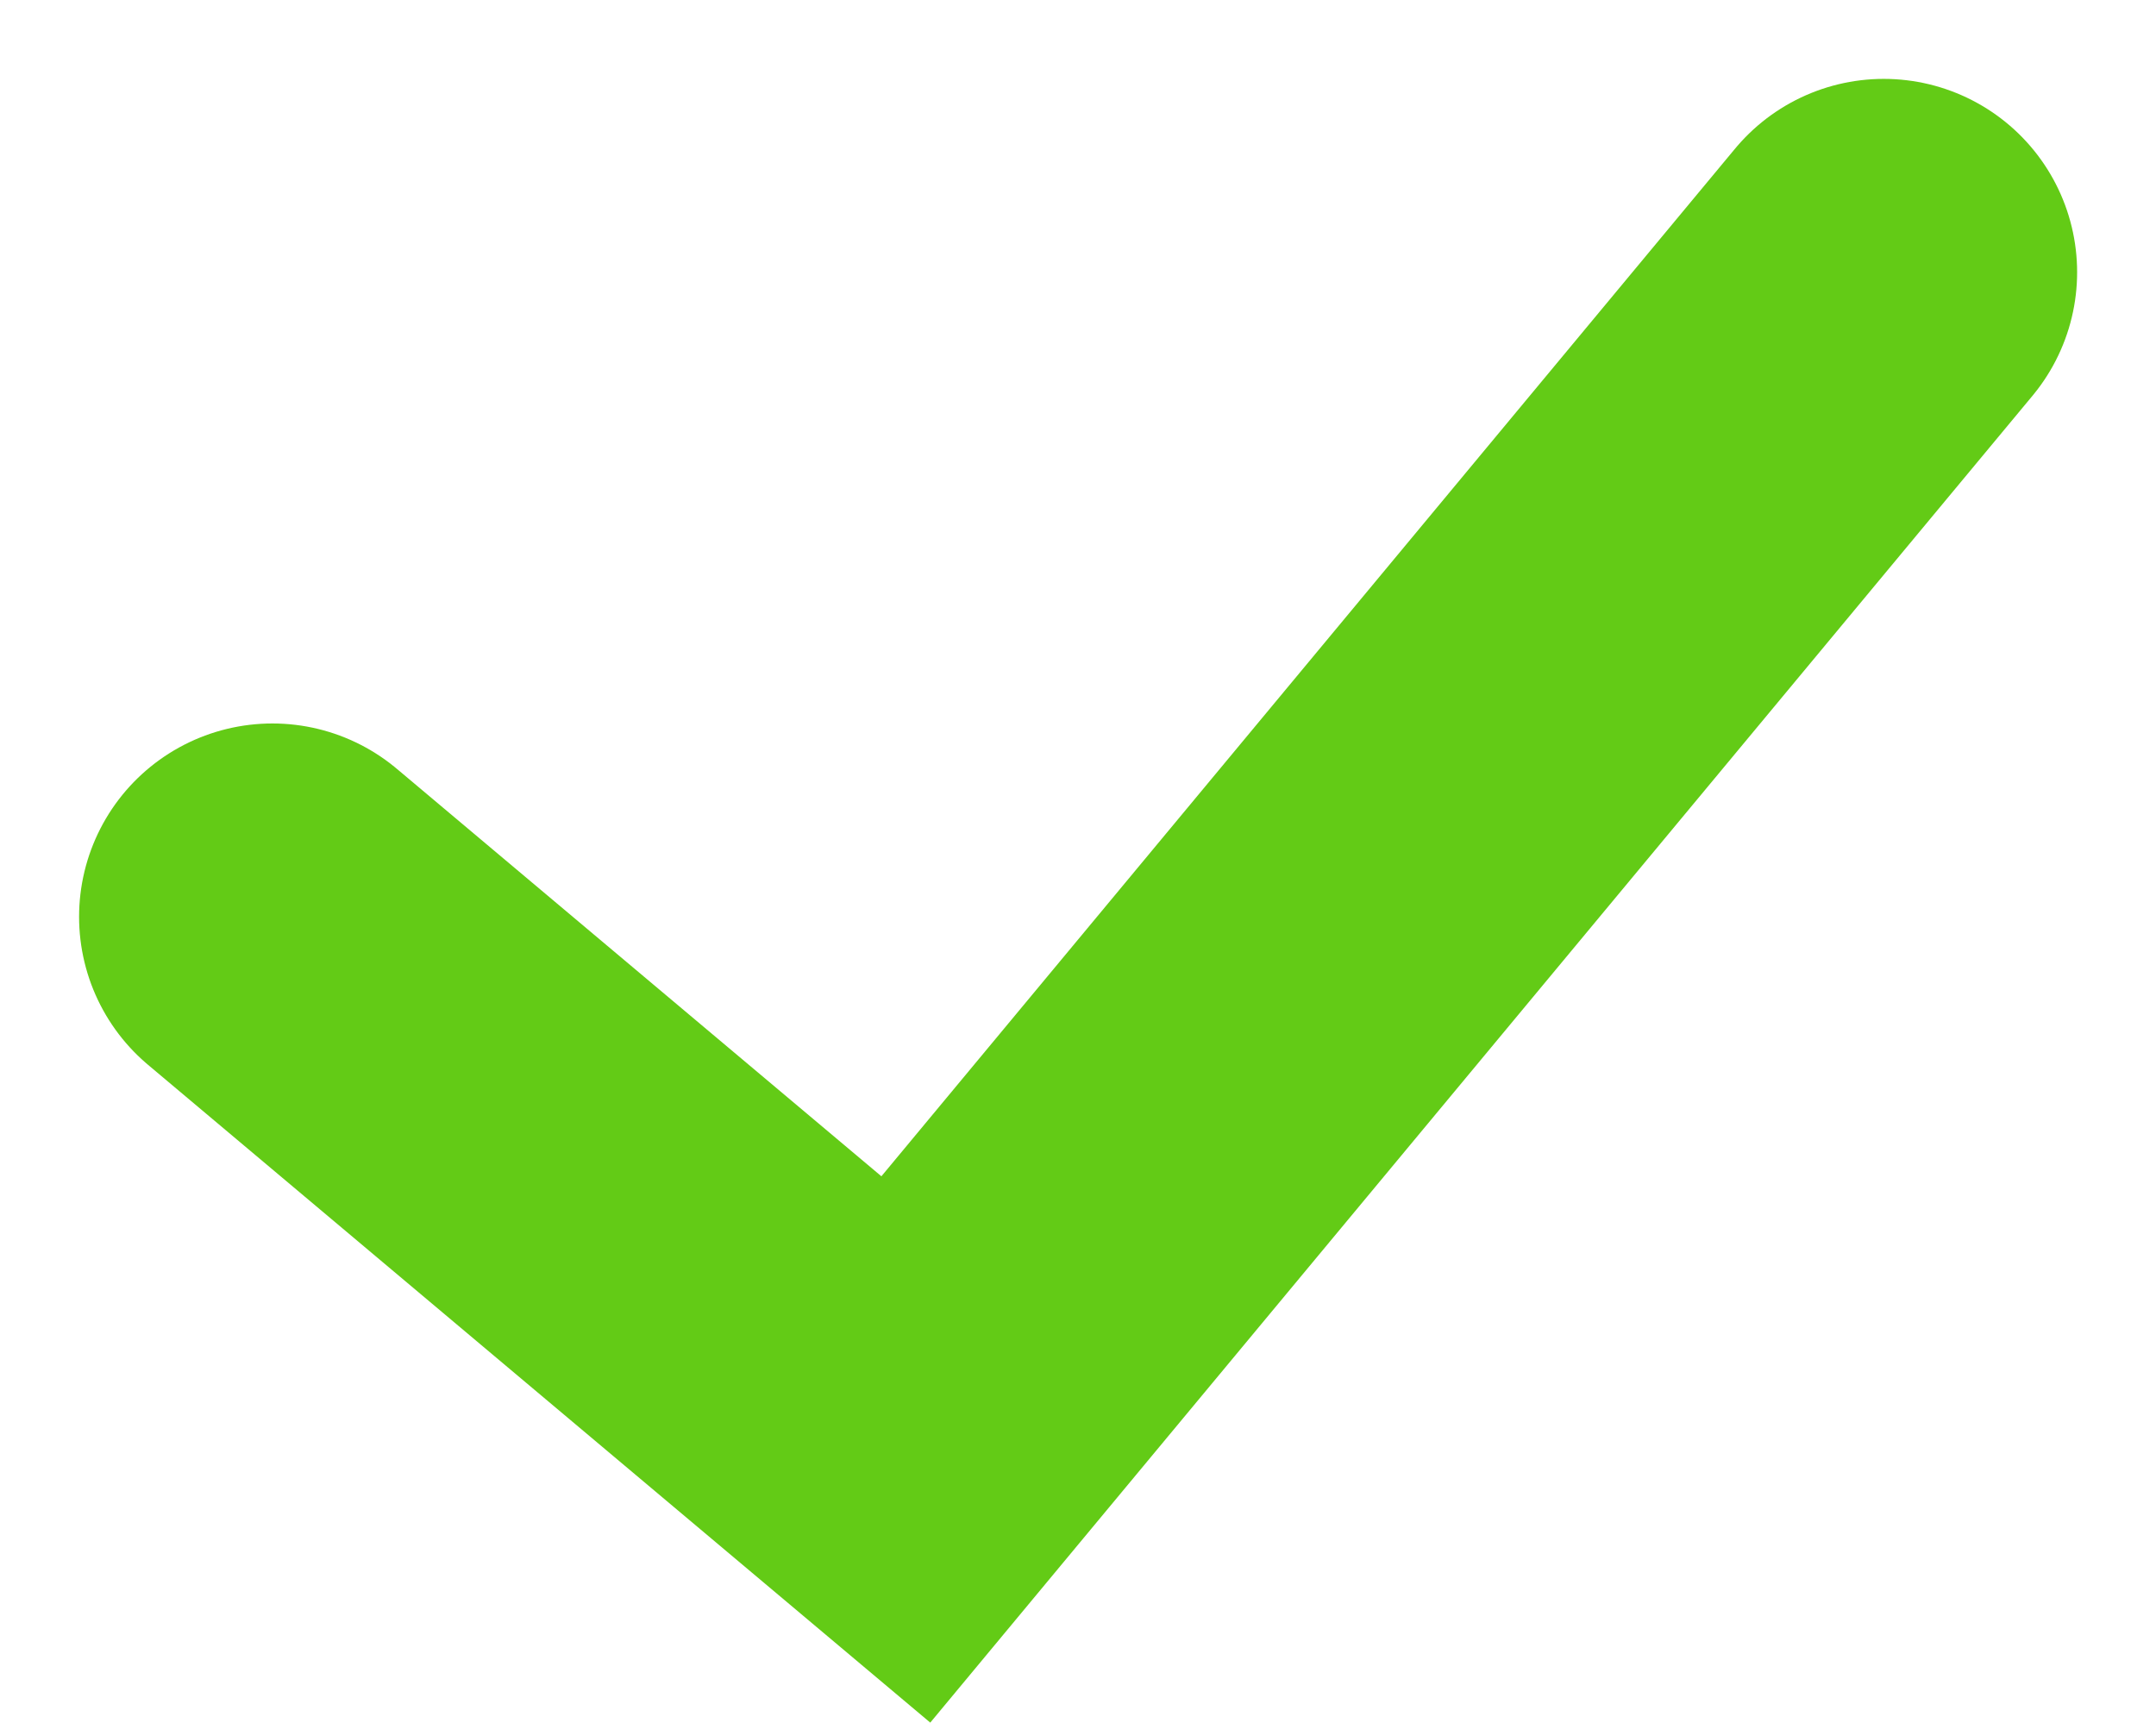 <svg xmlns="http://www.w3.org/2000/svg" width="11.151" height="8.91" viewBox="0 0 11.151 8.91">
  <path id="Path_49046" data-name="Path 49046" d="M9100.909-3419.054l3.276,2.755,5.058-6.089" transform="translate(-9099.5 3423.796)" fill="none" stroke="#63cb16" stroke-linecap="round" stroke-width="2"/>
</svg>
